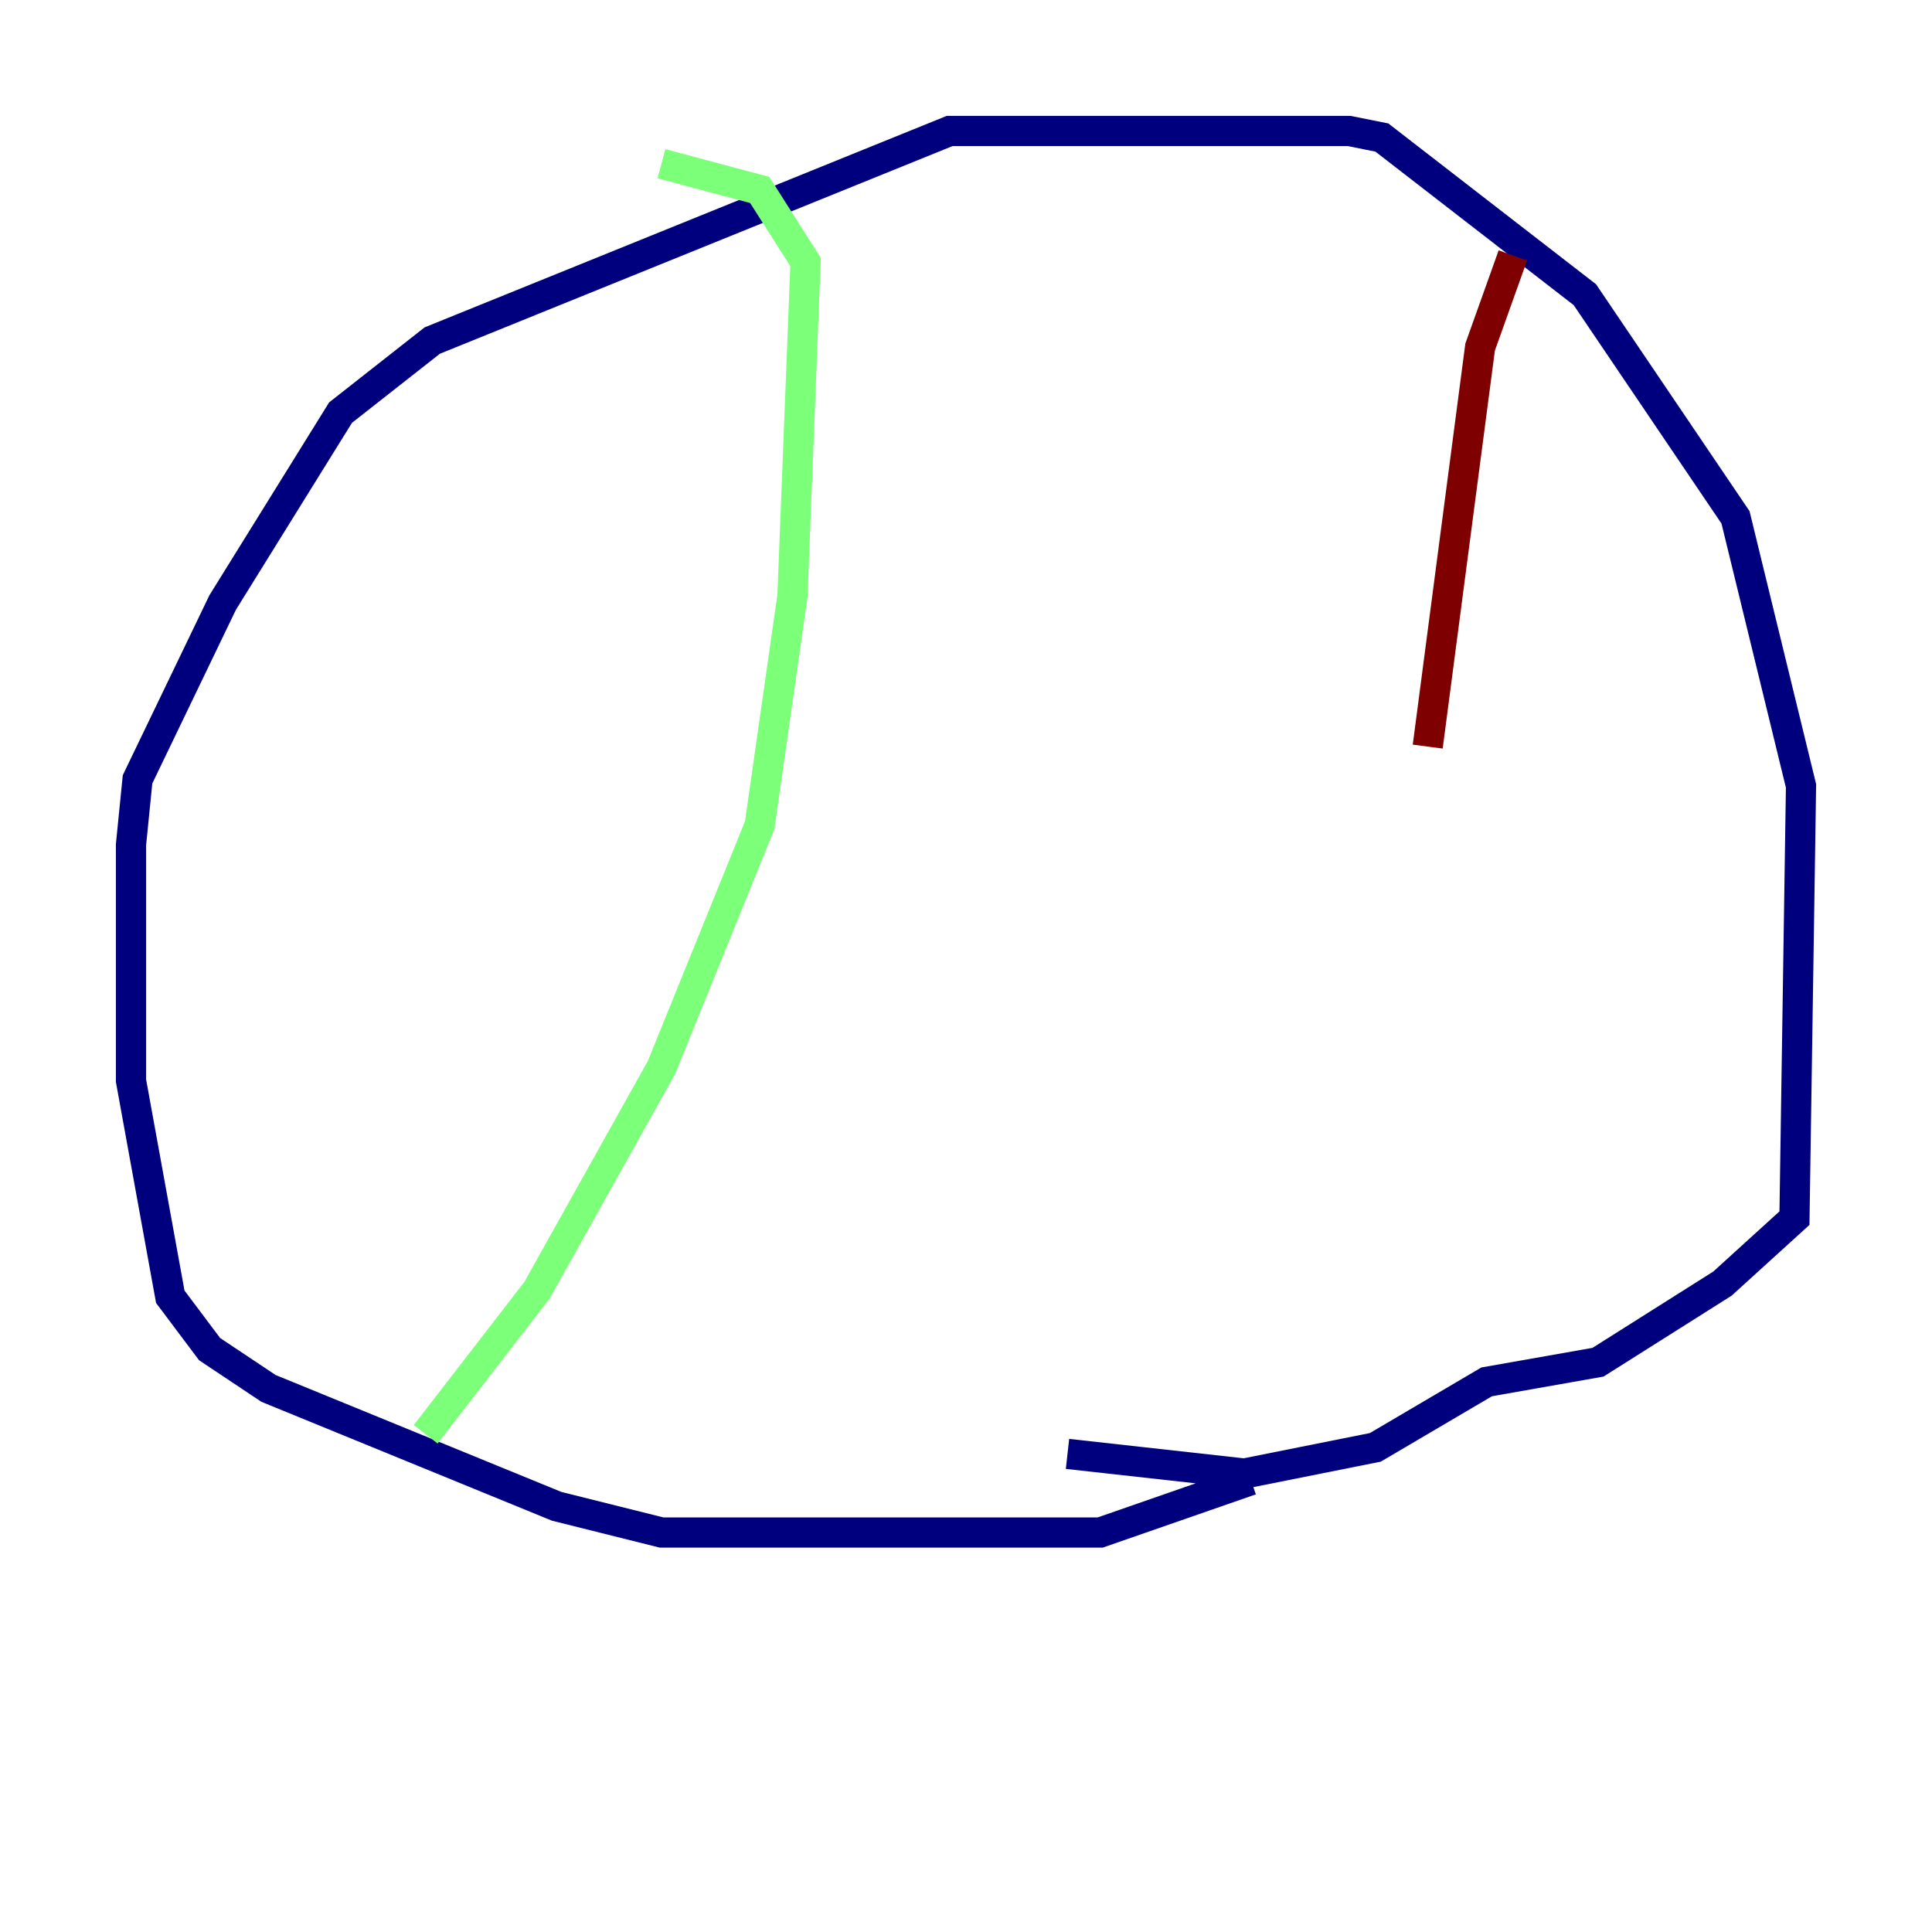 <?xml version="1.0" encoding="utf-8" ?>
<svg baseProfile="tiny" height="128" version="1.2" viewBox="0,0,128,128" width="128" xmlns="http://www.w3.org/2000/svg" xmlns:ev="http://www.w3.org/2001/xml-events" xmlns:xlink="http://www.w3.org/1999/xlink"><defs /><polyline fill="none" points="82.875,98.061 72.895,101.532 43.824,101.532 36.881,99.797 17.79,91.986 13.885,89.383 11.281,85.912 8.678,71.593 8.678,55.973 9.112,51.634 14.752,39.919 22.563,27.336 28.637,22.563 62.915,8.678 89.383,8.678 91.552,9.112 105.003,19.525 114.983,34.278 119.322,52.068 118.888,80.705 114.115,85.044 105.871,90.251 98.495,91.552 91.119,95.891 82.441,97.627 70.725,96.325" stroke="#00007f" stroke-width="2" /><polyline fill="none" points="28.203,95.024 35.58,85.478 43.824,70.725 50.332,54.671 52.502,39.485 53.37,17.356 50.332,12.583 43.824,10.848" stroke="#7cff79" stroke-width="2" /><polyline fill="none" points="100.231,16.922 98.061,22.997 94.59,49.464" stroke="#7f0000" stroke-width="2" /></svg>